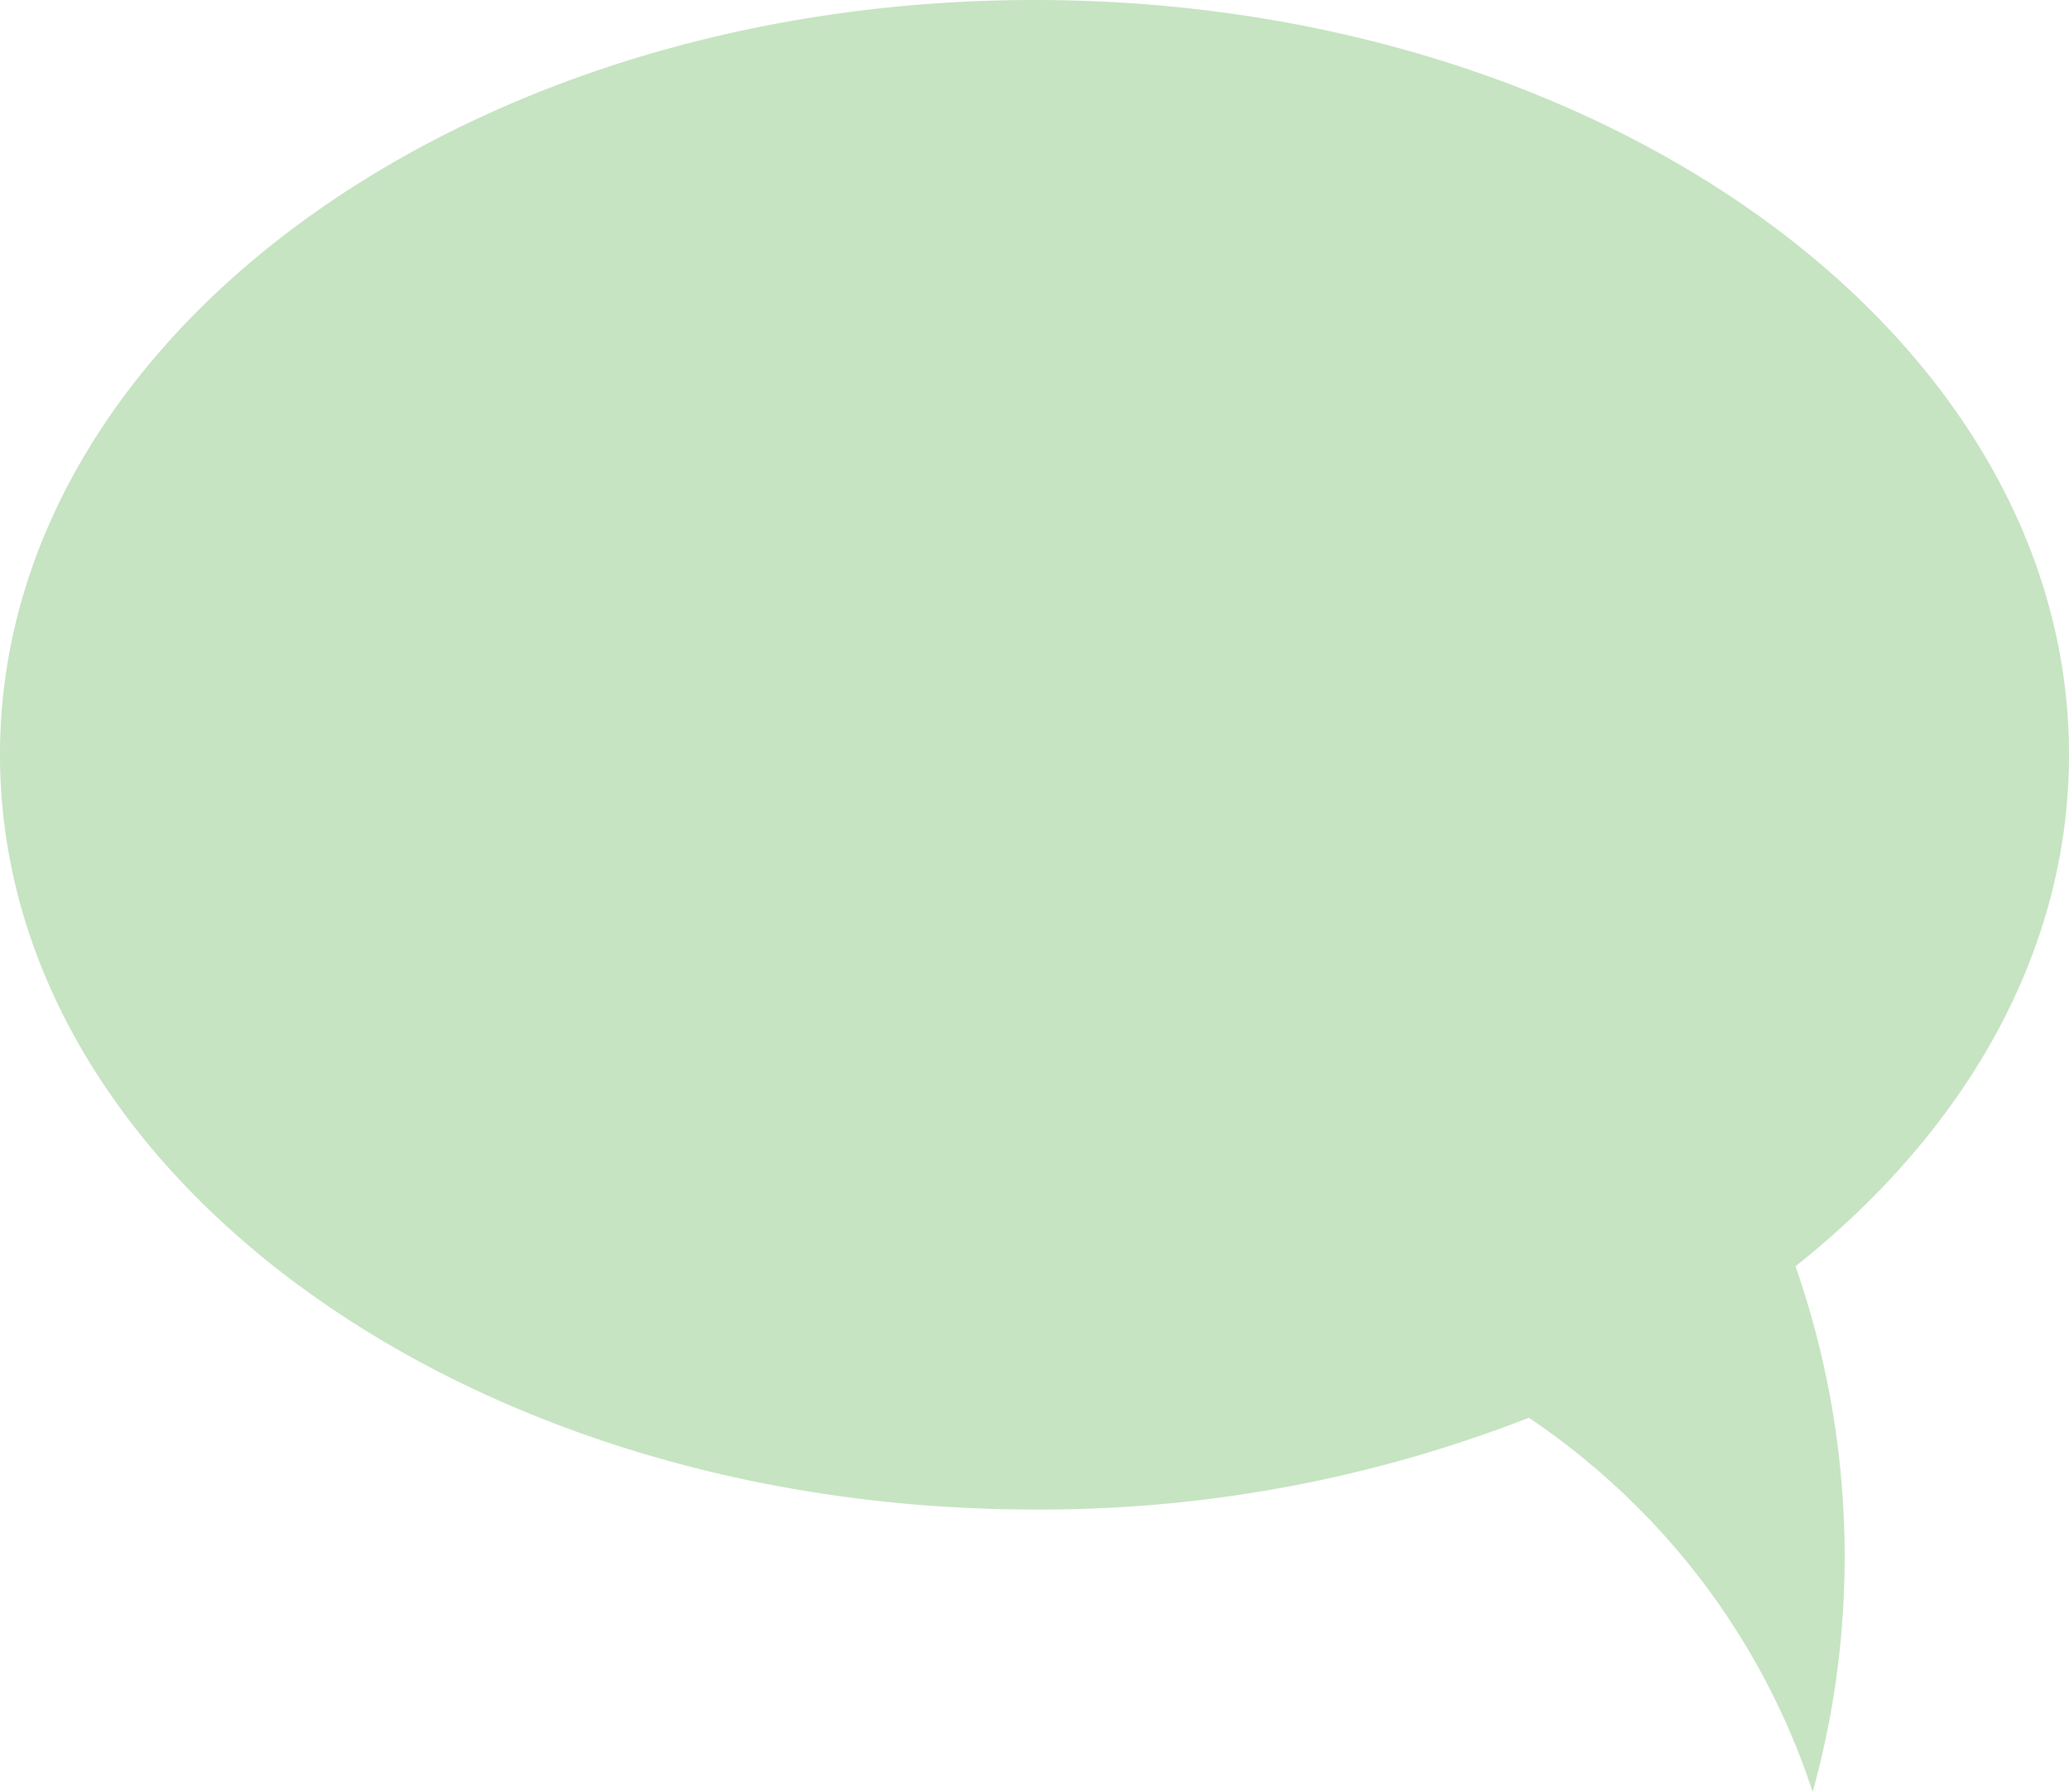 <svg xmlns="http://www.w3.org/2000/svg" viewBox="0 0 173.22 150" style=""><g><title>22575579_1_sh</title><g data-name="Layer 2"><path d="M173.22 63.18C173.22 28.29 134.45 0 86.61 0S0 28.29 0 63.18s38.78 63.18 86.61 63.18a112.35 112.35 0 0 0 41.39-7.68 60.81 60.81 0 0 1 8.47 6.87A60.16 60.16 0 0 1 151.76 150a73.78 73.78 0 0 0-1.44-44c14.22-11.28 22.9-26.31 22.9-42.82z" fill="#c6e3c2" data-name="Layer 1"></path></g></g></svg>